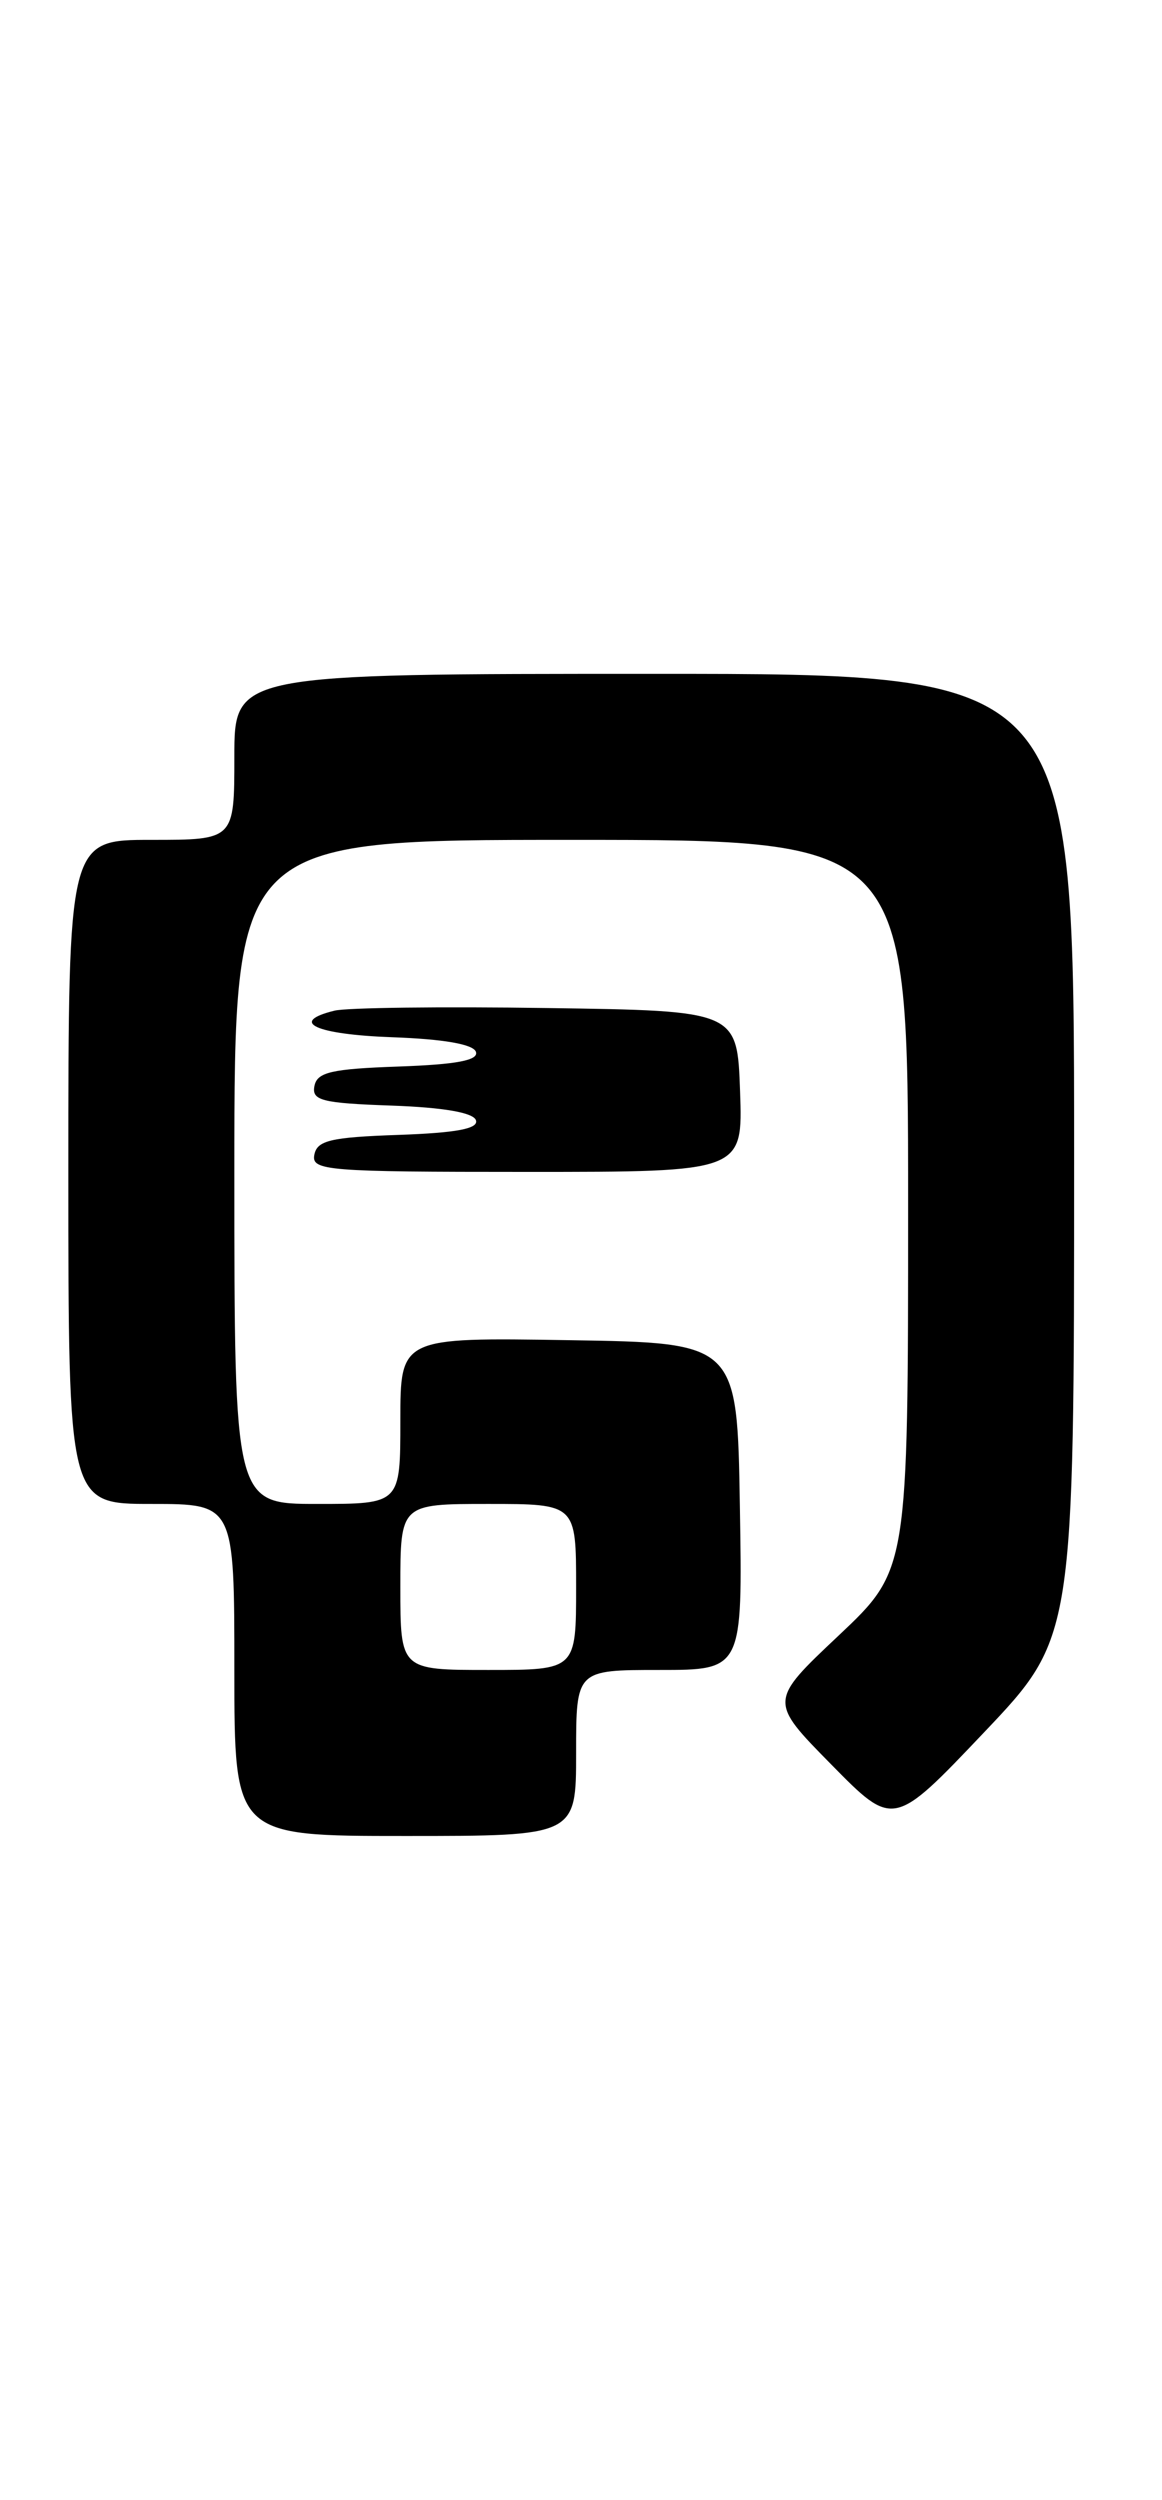 <?xml version="1.0" encoding="UTF-8" standalone="no"?>
<!DOCTYPE svg PUBLIC "-//W3C//DTD SVG 1.1//EN" "http://www.w3.org/Graphics/SVG/1.1/DTD/svg11.dtd" >
<svg xmlns="http://www.w3.org/2000/svg" xmlns:xlink="http://www.w3.org/1999/xlink" version="1.1" viewBox="0 0 119 256">
 <g >
 <path fill="currentColor"
d=" M 59.00 179.50 C 59.00 171.00 59.00 171.00 67.52 171.00 C 76.05 171.00 76.05 171.00 75.77 154.25 C 75.50 137.50 75.50 137.50 58.25 137.23 C 41.00 136.95 41.00 136.95 41.00 145.48 C 41.00 154.00 41.00 154.00 32.50 154.00 C 24.00 154.00 24.00 154.00 24.00 120.00 C 24.00 86.00 24.00 86.00 58.50 86.00 C 93.00 86.00 93.00 86.00 93.00 123.38 C 93.00 160.76 93.00 160.76 85.88 167.48 C 78.75 174.20 78.75 174.20 85.13 180.68 C 91.50 187.16 91.50 187.16 100.75 177.42 C 110.00 167.68 110.00 167.68 110.00 118.34 C 110.00 69.00 110.00 69.00 67.00 69.00 C 24.00 69.00 24.00 69.00 24.00 77.50 C 24.00 86.00 24.00 86.00 15.50 86.00 C 7.00 86.00 7.00 86.00 7.00 120.00 C 7.00 154.00 7.00 154.00 15.50 154.00 C 24.00 154.00 24.00 154.00 24.00 171.00 C 24.00 188.00 24.00 188.00 41.50 188.00 C 59.00 188.00 59.00 188.00 59.00 179.50 Z  M 75.79 111.75 C 75.50 103.50 75.50 103.50 56.00 103.22 C 45.27 103.06 35.49 103.18 34.25 103.49 C 29.53 104.65 32.32 105.93 40.17 106.21 C 45.44 106.40 48.48 106.93 48.74 107.71 C 49.03 108.57 46.78 109.00 40.83 109.21 C 33.93 109.45 32.47 109.79 32.20 111.21 C 31.91 112.69 32.96 112.96 40.10 113.21 C 45.43 113.40 48.48 113.93 48.74 114.71 C 49.03 115.57 46.78 116.00 40.83 116.21 C 33.85 116.45 32.47 116.78 32.19 118.25 C 31.88 119.87 33.45 120.00 53.97 120.00 C 76.08 120.00 76.08 120.00 75.79 111.75 Z  M 41.00 162.50 C 41.00 154.00 41.00 154.00 50.00 154.00 C 59.00 154.00 59.00 154.00 59.00 162.50 C 59.00 171.00 59.00 171.00 50.00 171.00 C 41.00 171.00 41.00 171.00 41.00 162.50 Z "/>
</g>
</svg>